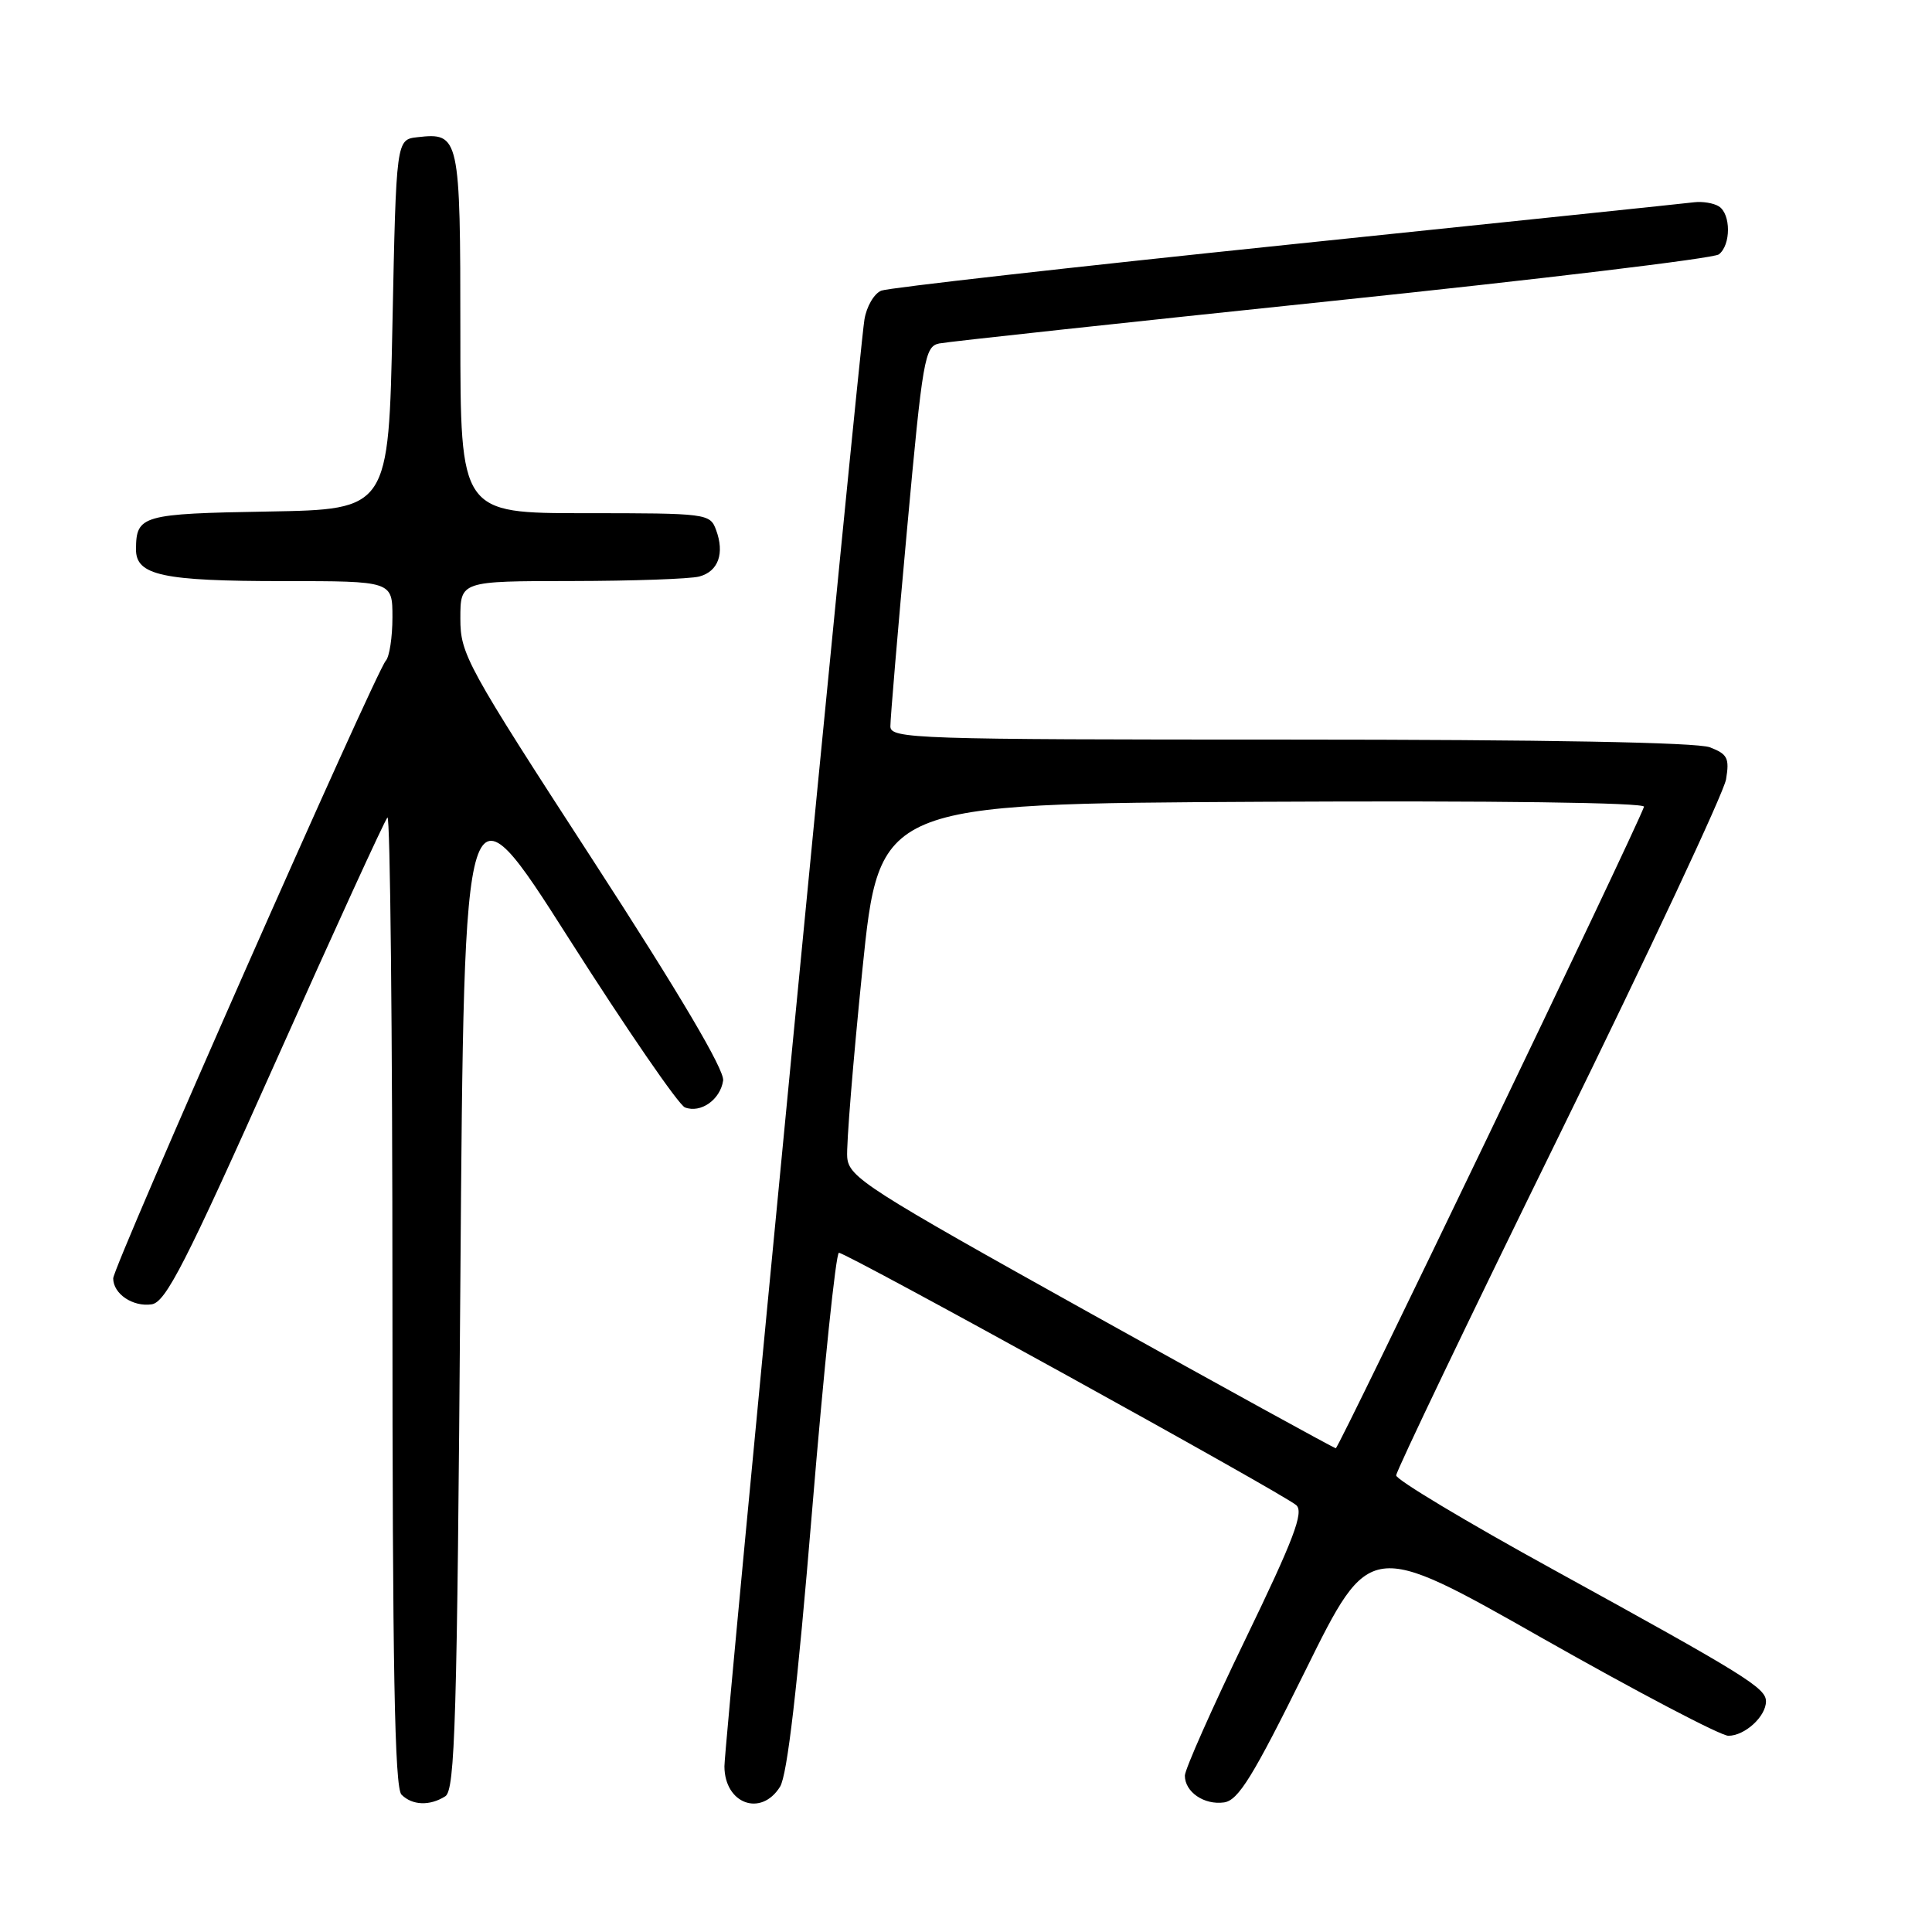 <?xml version="1.0" encoding="UTF-8" standalone="no"?>
<!DOCTYPE svg PUBLIC "-//W3C//DTD SVG 1.1//EN" "http://www.w3.org/Graphics/SVG/1.1/DTD/svg11.dtd" >
<svg xmlns="http://www.w3.org/2000/svg" xmlns:xlink="http://www.w3.org/1999/xlink" version="1.1" viewBox="0 0 256 256">
 <g >
 <path fill="currentColor"
d=" M 59.00 238.02 C 60.30 237.20 60.57 228.14 61.00 169.82 C 61.50 102.56 61.50 102.56 75.38 124.36 C 83.01 136.35 89.93 146.42 90.76 146.74 C 92.85 147.54 95.44 145.72 95.82 143.18 C 96.02 141.79 90.10 131.76 78.57 113.99 C 61.81 88.17 61.00 86.69 61.00 81.96 C 61.00 77.00 61.00 77.00 75.75 76.99 C 83.86 76.98 91.47 76.71 92.66 76.39 C 95.18 75.72 96.04 73.33 94.88 70.21 C 94.08 68.05 93.68 68.00 77.53 68.00 C 61.00 68.00 61.00 68.00 61.00 44.12 C 61.00 18.06 60.89 17.54 55.31 18.18 C 52.50 18.50 52.50 18.50 52.00 43.00 C 51.50 67.50 51.50 67.50 35.54 67.78 C 18.79 68.07 18.05 68.28 18.02 72.77 C 17.99 76.24 21.51 77.00 37.57 77.00 C 52.00 77.00 52.00 77.00 52.00 81.80 C 52.00 84.44 51.60 87.03 51.12 87.55 C 49.79 88.99 15.00 167.81 15.00 169.39 C 15.00 171.44 17.60 173.20 20.10 172.83 C 21.96 172.55 24.58 167.43 36.50 140.74 C 44.30 123.27 50.98 108.68 51.34 108.32 C 51.70 107.96 52.00 136.68 52.00 172.13 C 52.00 220.94 52.29 236.89 53.20 237.80 C 54.63 239.23 56.94 239.32 59.00 238.02 Z  M 103.36 236.75 C 104.32 235.21 105.66 223.66 107.60 200.25 C 109.16 181.41 110.76 166.00 111.16 166.00 C 112.19 166.00 170.23 198.03 171.77 199.45 C 172.79 200.38 171.42 203.98 165.02 217.21 C 160.61 226.33 157.00 234.47 157.00 235.28 C 157.00 237.45 159.56 239.20 162.19 238.83 C 164.09 238.56 166.02 235.42 173.00 221.30 C 181.50 204.09 181.50 204.09 204.34 217.05 C 216.90 224.17 228.00 230.00 229.02 230.00 C 231.20 230.00 234.00 227.44 234.00 225.44 C 234.00 223.66 231.30 221.99 205.75 207.94 C 194.34 201.67 185.00 196.07 185.00 195.50 C 185.00 194.93 194.71 174.67 206.58 150.48 C 218.45 126.29 228.41 105.05 228.71 103.27 C 229.18 100.46 228.91 99.92 226.56 99.02 C 224.85 98.37 204.62 98.00 170.93 98.00 C 121.19 98.00 118.00 97.89 117.98 96.25 C 117.97 95.29 118.96 83.57 120.18 70.22 C 122.26 47.45 122.53 45.91 124.45 45.51 C 125.58 45.28 149.00 42.75 176.50 39.88 C 204.00 37.01 227.06 34.24 227.75 33.71 C 229.37 32.48 229.37 28.35 227.75 27.34 C 227.06 26.91 225.60 26.67 224.50 26.80 C 223.40 26.94 199.10 29.47 170.50 32.44 C 141.90 35.41 117.72 38.14 116.78 38.51 C 115.83 38.89 114.82 40.61 114.54 42.35 C 113.79 46.95 95.98 231.03 95.99 234.05 C 96.01 239.02 100.84 240.79 103.36 236.75 Z  M 144.50 174.03 C 114.79 157.48 112.48 156.00 112.26 153.35 C 112.13 151.78 113.04 140.60 114.27 128.50 C 116.52 106.50 116.52 106.50 167.35 106.24 C 198.06 106.08 218.04 106.35 217.84 106.90 C 216.53 110.50 177.39 191.94 177.00 191.90 C 176.72 191.87 162.10 183.83 144.50 174.03 Z "/>
</g>
</svg>